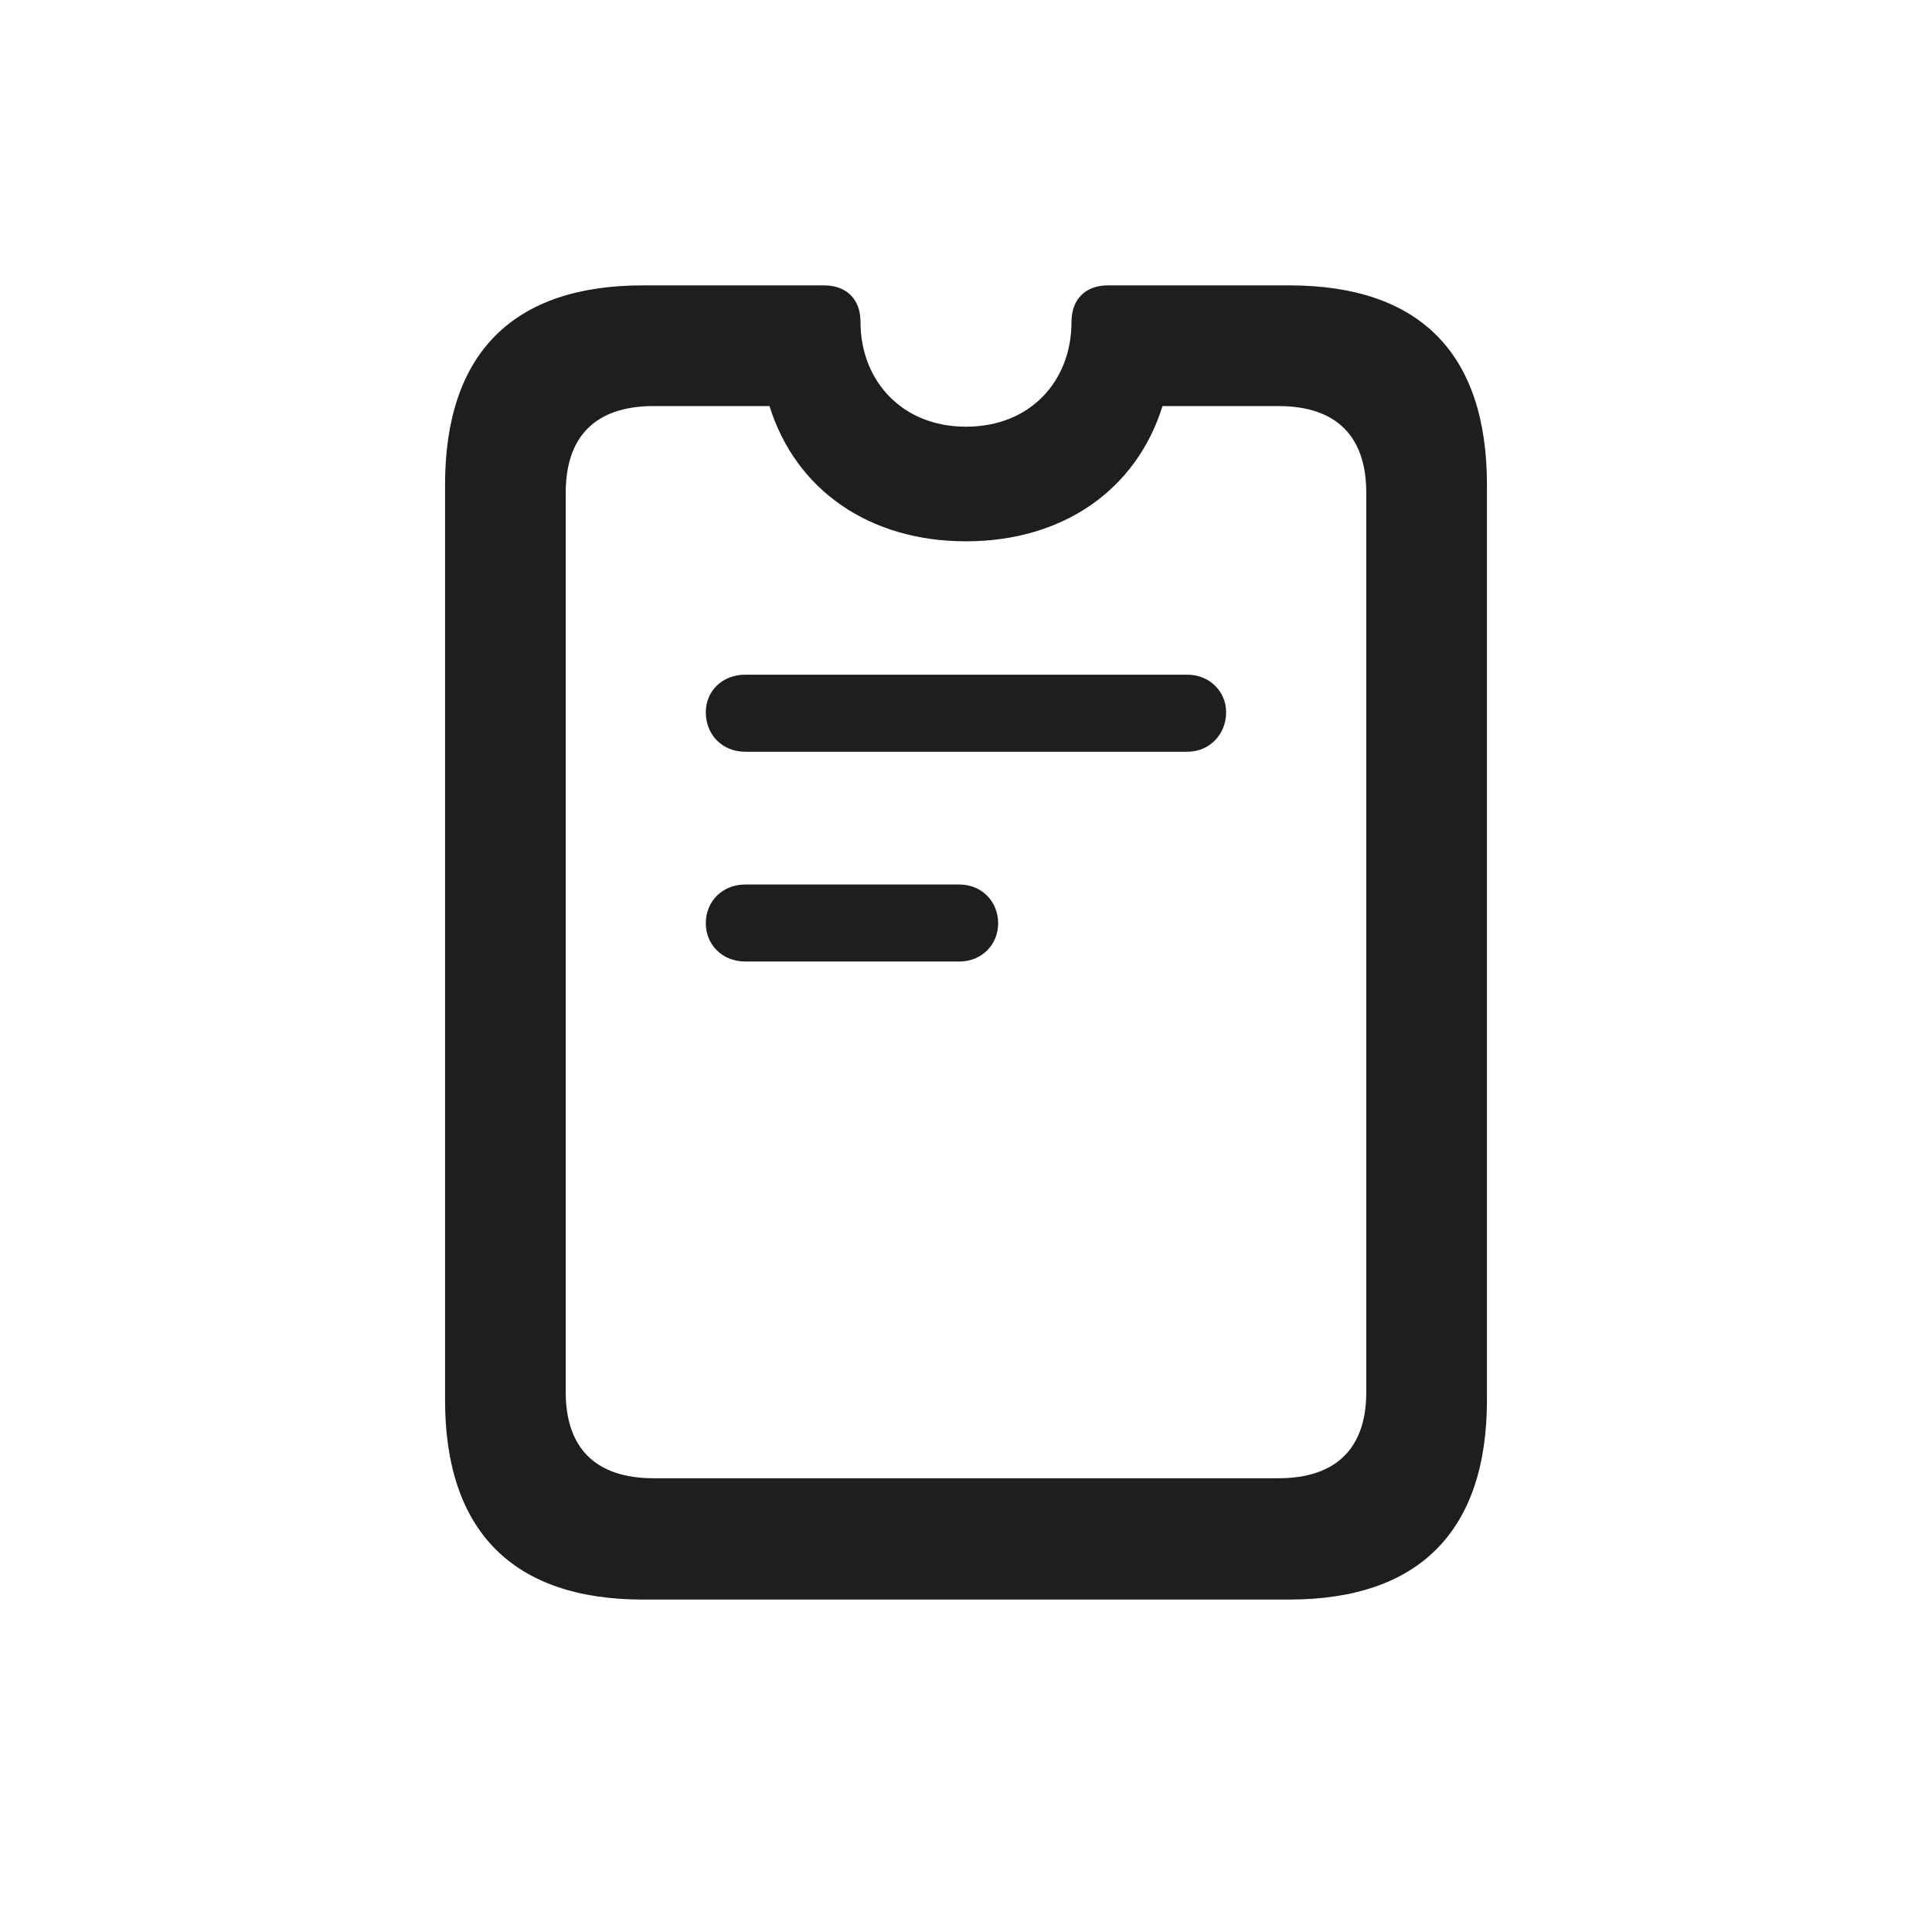 <svg width="28" height="28" viewBox="0 0 28 28" fill="none" xmlns="http://www.w3.org/2000/svg">
<path d="M9.315 23.182H18.685C20.565 23.182 21.55 22.189 21.55 20.29V7.027C21.55 5.12 20.574 4.136 18.685 4.136H16.057C15.731 4.136 15.529 4.338 15.529 4.663C15.529 5.524 14.932 6.184 14 6.184C13.077 6.184 12.471 5.524 12.471 4.663C12.471 4.338 12.269 4.136 11.943 4.136H9.315C7.435 4.136 6.45 5.12 6.45 7.027V20.29C6.45 22.189 7.435 23.182 9.315 23.182ZM9.474 21.424C8.621 21.424 8.199 20.976 8.199 20.176V7.142C8.199 6.333 8.621 5.885 9.474 5.885H11.152C11.53 7.098 12.594 7.845 14 7.845C15.406 7.845 16.47 7.098 16.848 5.885H18.526C19.379 5.885 19.801 6.333 19.801 7.142V20.176C19.801 20.976 19.379 21.424 18.526 21.424H9.474ZM10.801 10.895H17.208C17.524 10.895 17.77 10.648 17.77 10.323C17.77 10.016 17.524 9.778 17.208 9.778H10.801C10.467 9.778 10.229 10.016 10.229 10.323C10.229 10.648 10.467 10.895 10.801 10.895ZM10.801 13.935H13.903C14.229 13.935 14.466 13.69 14.466 13.382C14.466 13.065 14.229 12.819 13.903 12.819H10.801C10.467 12.819 10.229 13.065 10.229 13.382C10.229 13.69 10.467 13.935 10.801 13.935Z" fill="#1E1E1E"/>
</svg>

